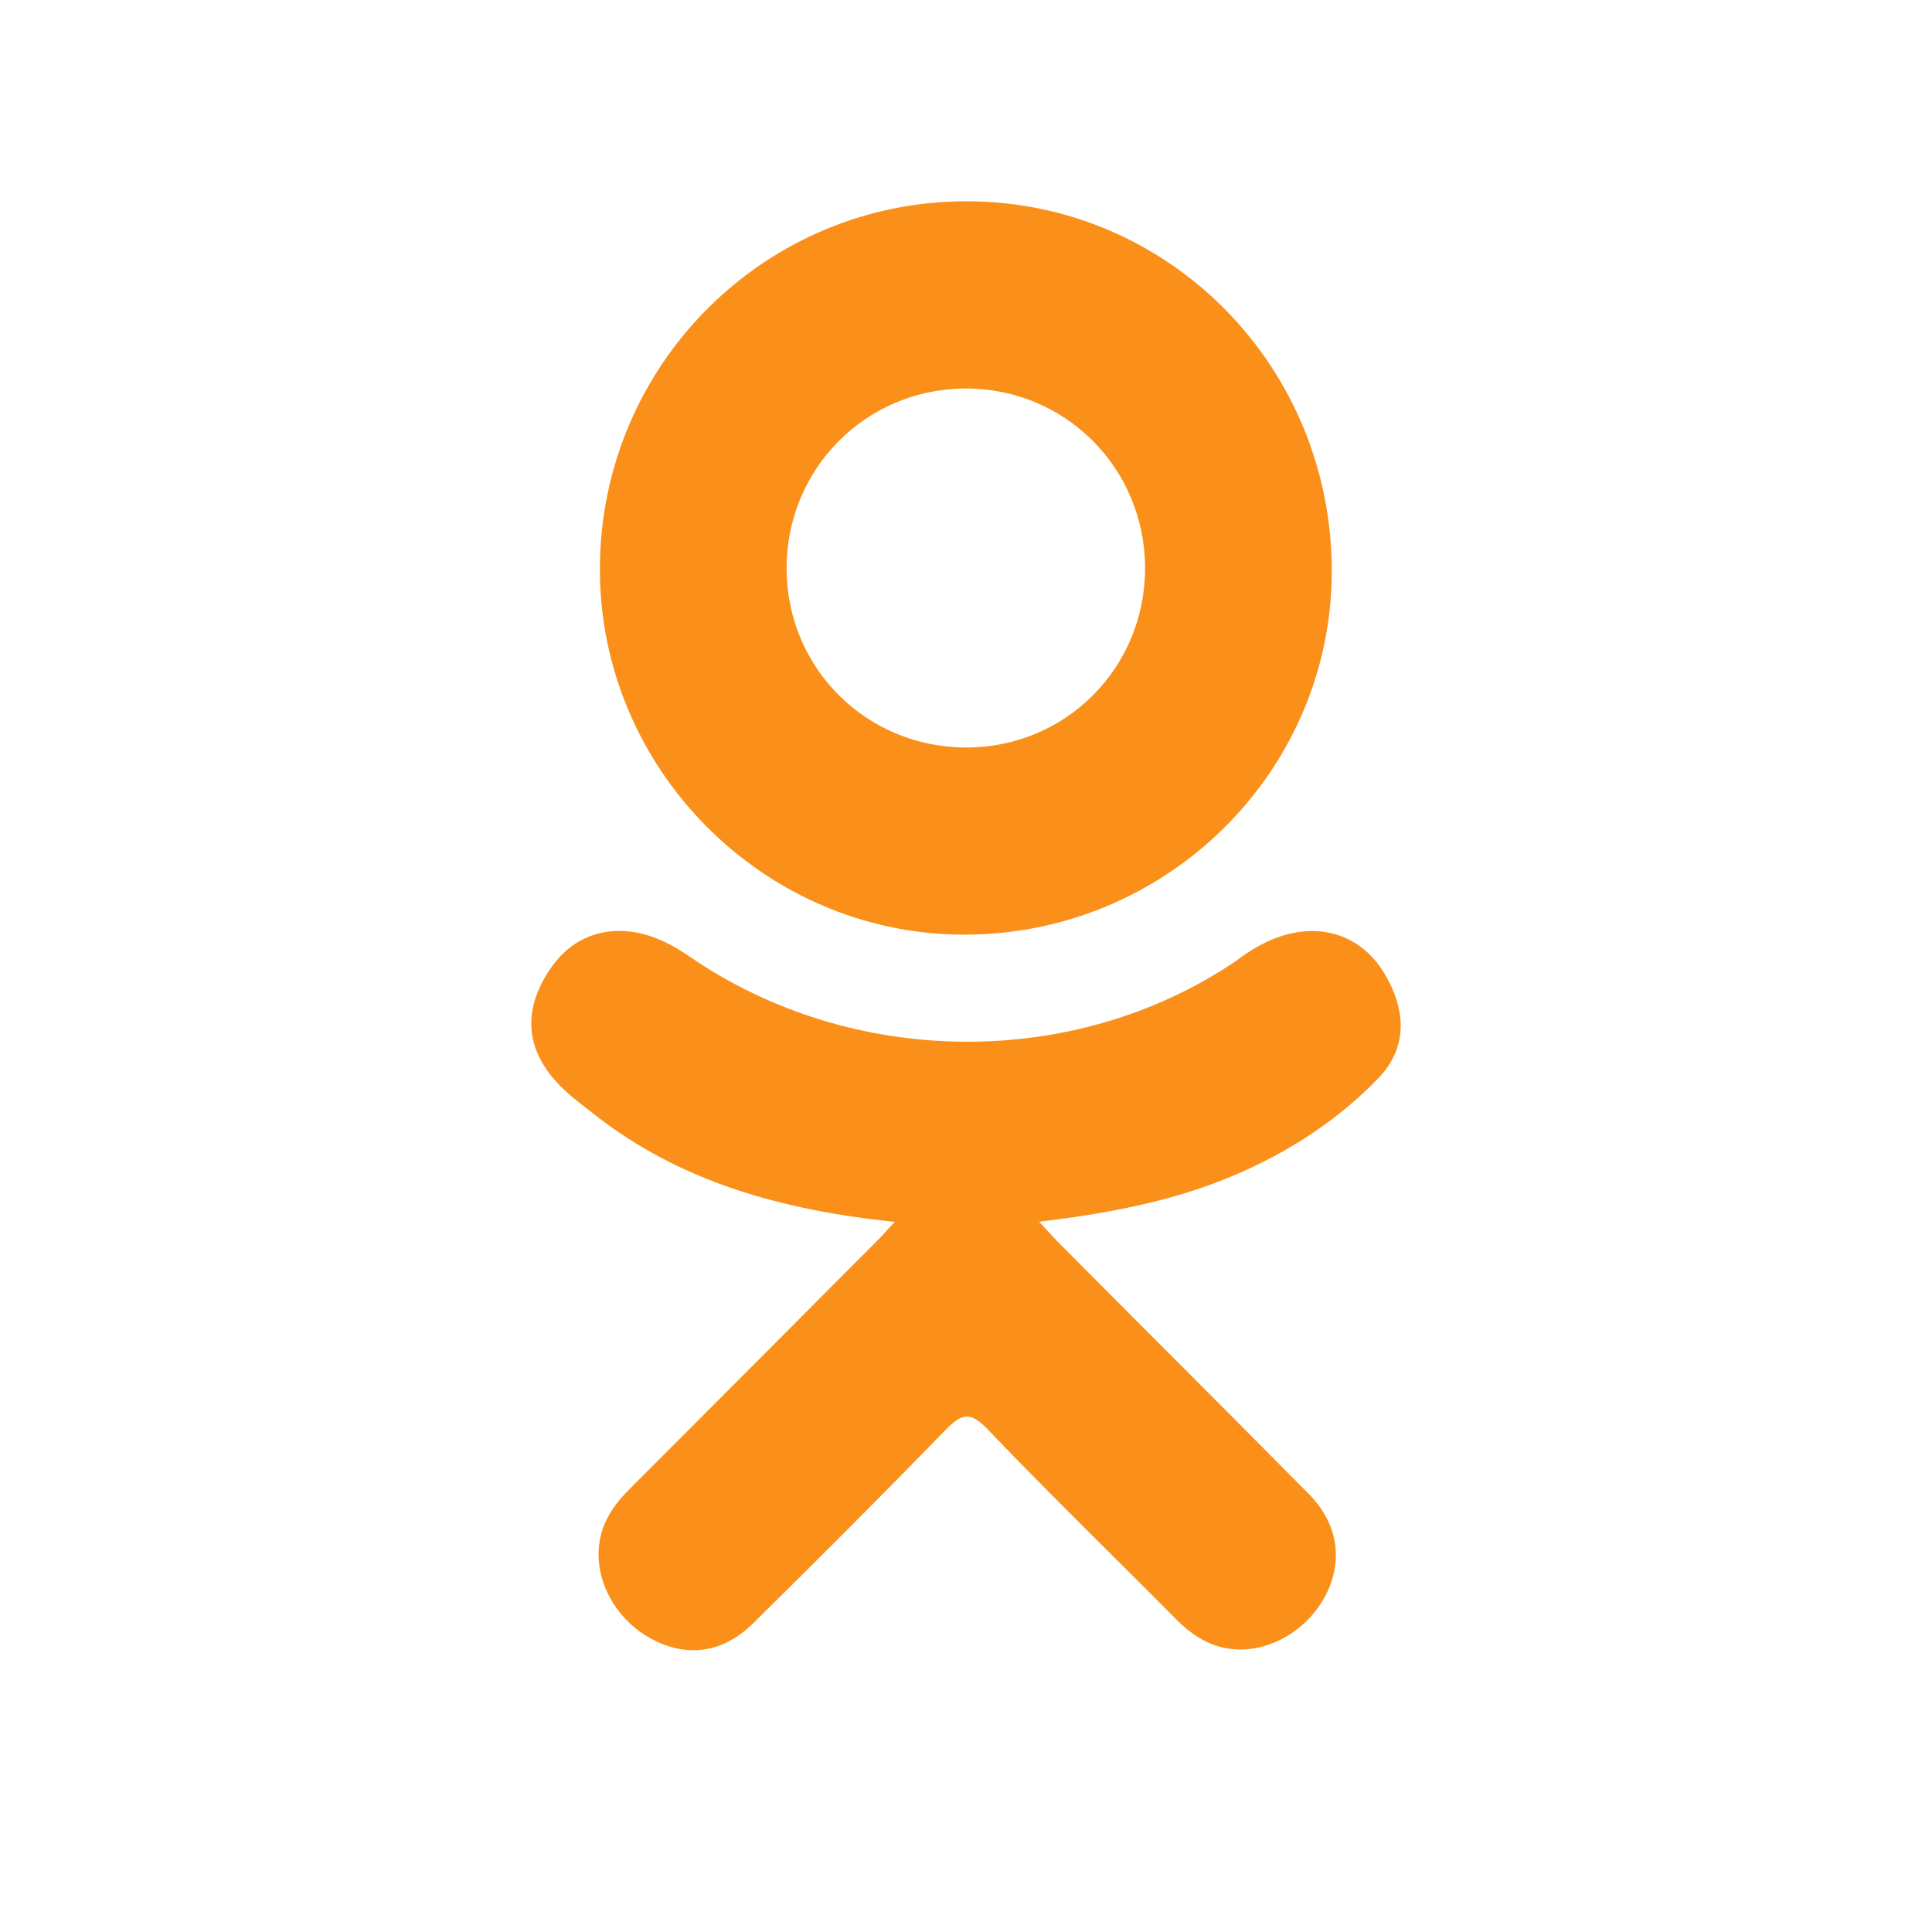 <svg width="22" height="22" viewBox="0 0 22 22" fill="none" xmlns="http://www.w3.org/2000/svg">
<path fill-rule="evenodd" clip-rule="evenodd" d="M6.831 6.458C6.817 8.744 8.687 10.635 10.967 10.643C13.27 10.651 15.153 8.802 15.165 6.522C15.176 4.187 13.324 2.298 11.017 2.292C8.715 2.285 6.844 4.147 6.831 6.458ZM11.001 4.424C12.132 4.425 13.035 5.329 13.039 6.464C13.043 7.598 12.143 8.508 11.011 8.512C9.876 8.516 8.966 7.619 8.957 6.488C8.948 5.343 9.859 4.423 11.001 4.424ZM6.771 12.693C7.758 13.465 8.91 13.78 10.188 13.914C10.154 13.951 10.124 13.983 10.097 14.013C10.053 14.061 10.017 14.101 9.978 14.139C9.796 14.322 9.614 14.504 9.432 14.687C8.677 15.445 7.922 16.203 7.165 16.96C6.97 17.154 6.831 17.37 6.817 17.653C6.797 18.072 7.057 18.489 7.465 18.686C7.848 18.873 8.242 18.814 8.573 18.488C9.31 17.761 10.042 17.03 10.763 16.287C10.943 16.102 11.041 16.061 11.246 16.275C11.718 16.769 12.202 17.251 12.687 17.733C12.923 17.968 13.159 18.203 13.394 18.44C13.581 18.628 13.791 18.762 14.061 18.781C14.487 18.81 14.922 18.538 15.116 18.123C15.293 17.743 15.226 17.339 14.904 17.012C14.302 16.404 13.698 15.798 13.093 15.192C12.747 14.845 12.4 14.498 12.055 14.15C12.005 14.1 11.965 14.056 11.904 13.989C11.883 13.967 11.86 13.941 11.833 13.912C12.533 13.828 13.239 13.702 13.884 13.452C14.566 13.187 15.18 12.808 15.69 12.284C16.023 11.942 16.026 11.512 15.756 11.071C15.52 10.686 15.109 10.524 14.669 10.637C14.442 10.695 14.247 10.81 14.064 10.95C12.218 12.193 9.692 12.158 7.853 10.893C7.763 10.831 7.669 10.773 7.57 10.726C7.06 10.485 6.569 10.597 6.277 11.017C5.935 11.506 5.979 11.982 6.411 12.397C6.5 12.483 6.599 12.559 6.697 12.635C6.722 12.655 6.747 12.674 6.771 12.693Z" fill="#FA9019"/>
</svg>
